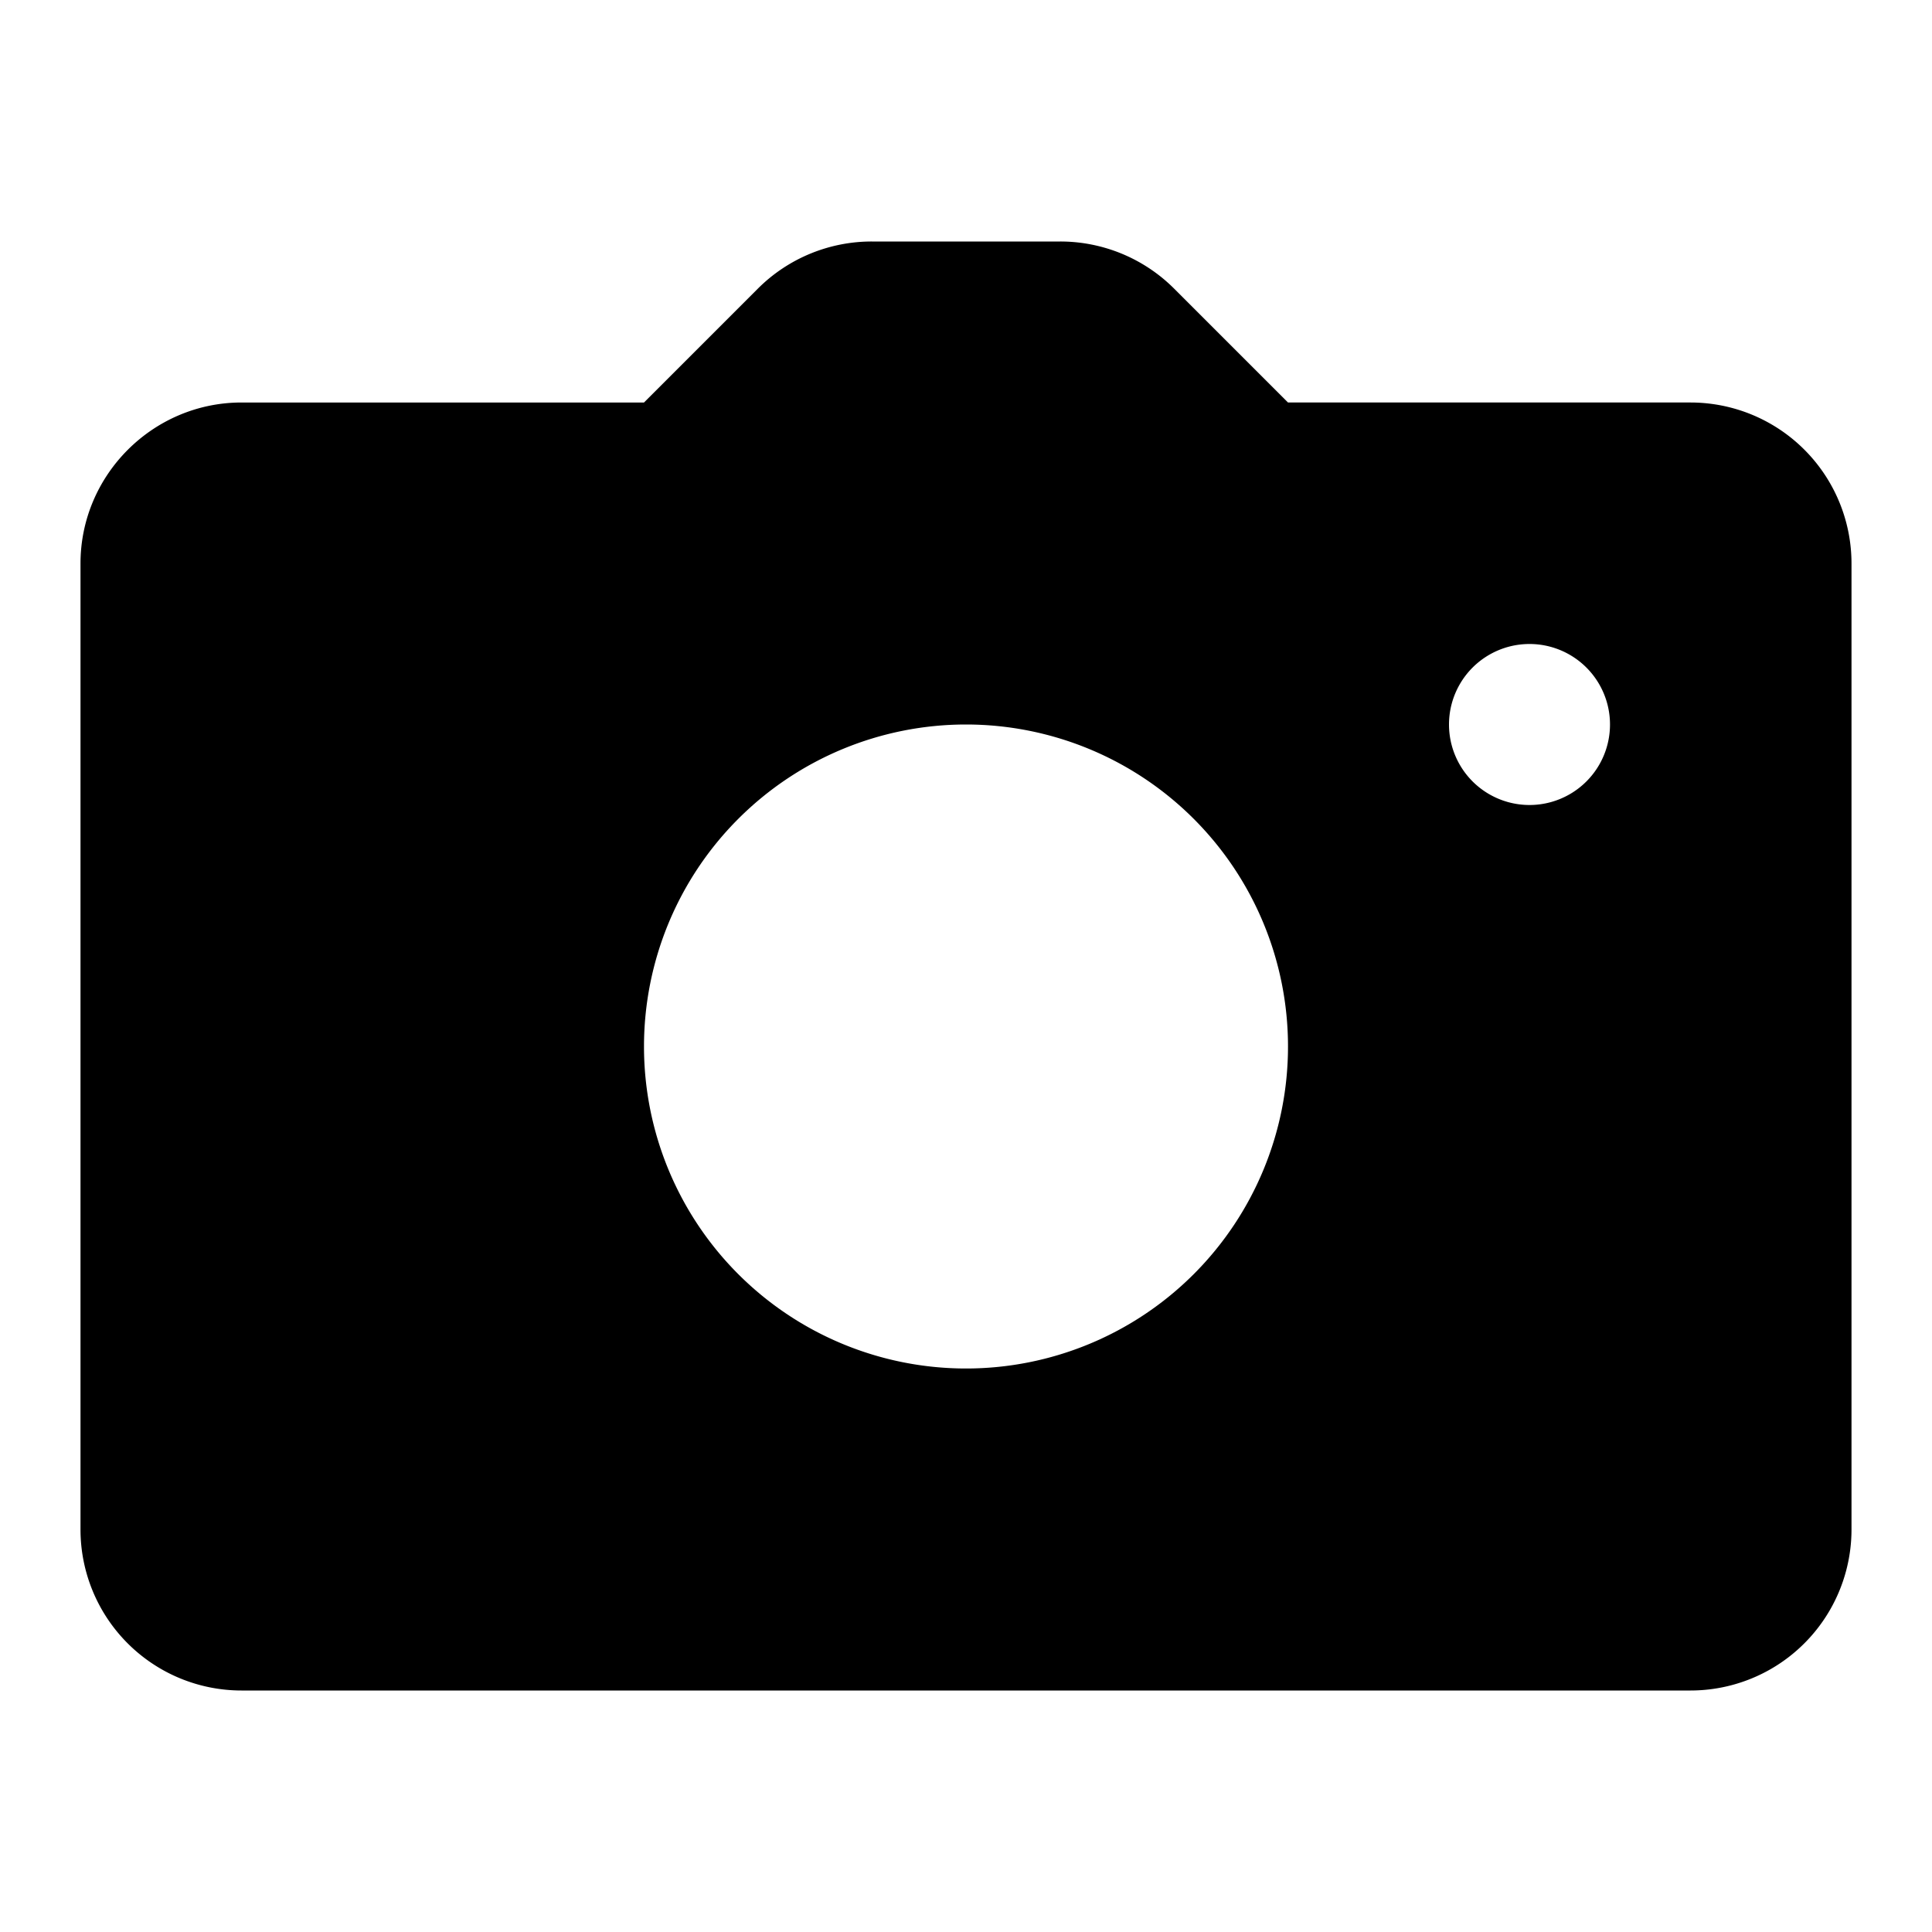 <svg viewBox="0 0 24 24">
  <path d="M13.17 3a2 2 0 011.42.59L16 5h5a2 2 0 012 2v12a2 2 0 01-2 2H3a2 2 0 01-2-2V7c0-1.1.9-2 2-2h5l1.41-1.41A2 2 0 0110.83 3h2.34zM12 9a4 4 0 100 8 4 4 0 000-8zm7-1a1 1 0 100 2 1 1 0 000-2z"/>
</svg>
